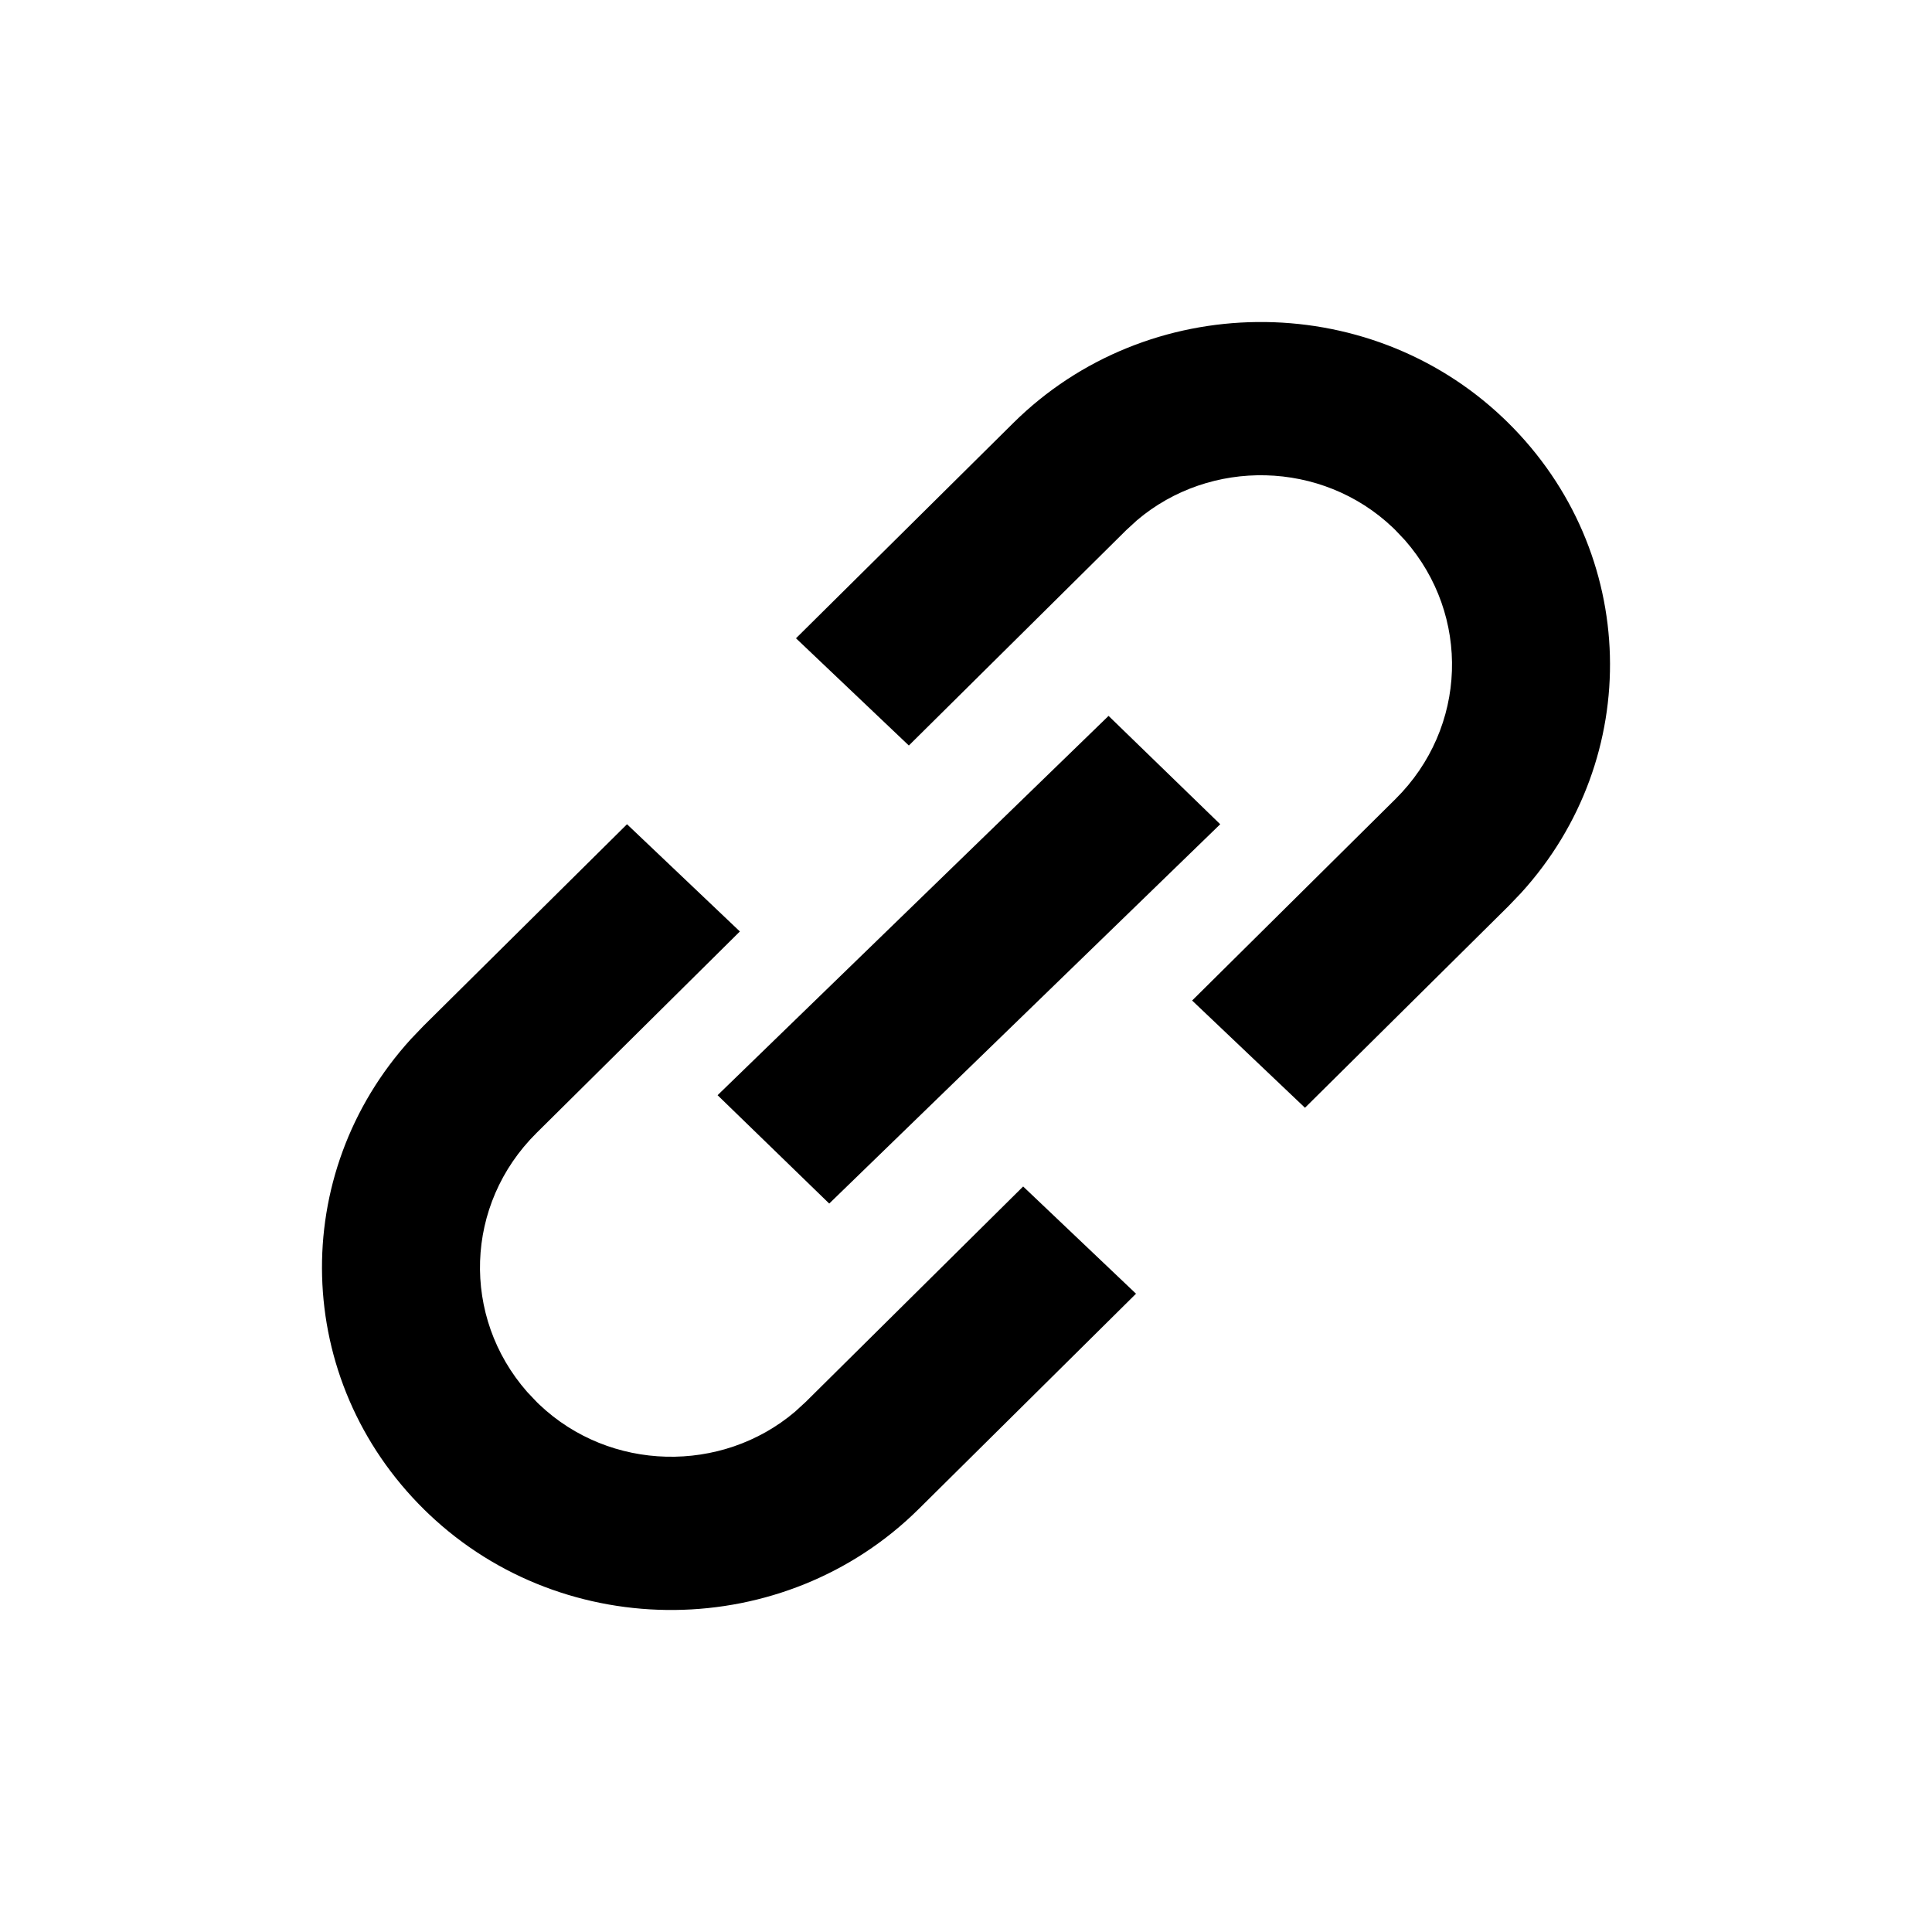 <?xml version="1.0" encoding="UTF-8"?>
<svg width="24px" height="24px" viewBox="0 0 24 24" version="1.1" xmlns="http://www.w3.org/2000/svg" xmlns:xlink="http://www.w3.org/1999/xlink">
    <!-- Generator: Sketch 57.1 (83088) - https://sketch.com -->
    <title>ICON/最新/link</title>
    <desc>Created with Sketch.</desc>
    <g id="ICON/最新/link" stroke="none" stroke-width="1" fill="none" fill-rule="evenodd">
        <g id="link">
            <path d="M7.789,10.239 L9.191,11.571 L6.665,14.074 C5.769,14.962 5.73,16.358 6.548,17.29 L6.67,17.419 L6.7,17.448 C7.579,18.283 8.965,18.31 9.876,17.537 L10.009,17.415 L12.71,14.739 L14.112,16.071 L11.411,18.747 C9.748,20.393 7.024,20.421 5.327,18.808 C5.299,18.782 5.299,18.782 5.272,18.755 C3.634,17.142 3.577,14.585 5.105,12.907 L5.263,12.742 L7.789,10.239 Z M13.771,8.893 L15.158,10.239 L10.301,14.951 L8.914,13.605 L13.771,8.893 Z M18.673,5.192 C18.701,5.218 18.701,5.218 18.728,5.245 C20.366,6.858 20.423,9.415 18.895,11.093 L18.737,11.258 L16.211,13.761 L14.809,12.429 L17.335,9.926 C18.231,9.038 18.27,7.642 17.452,6.71 L17.33,6.581 L17.3,6.552 C16.421,5.717 15.035,5.69 14.124,6.463 L13.991,6.585 L11.29,9.261 L9.888,7.929 L12.589,5.253 C14.252,3.607 16.976,3.579 18.673,5.192 Z" fill="#000000" fill-rule="nonzero"></path>
            <rect id="24x24" x="0" y="0" width="24" height="24"></rect>
        </g>
    </g>
</svg>